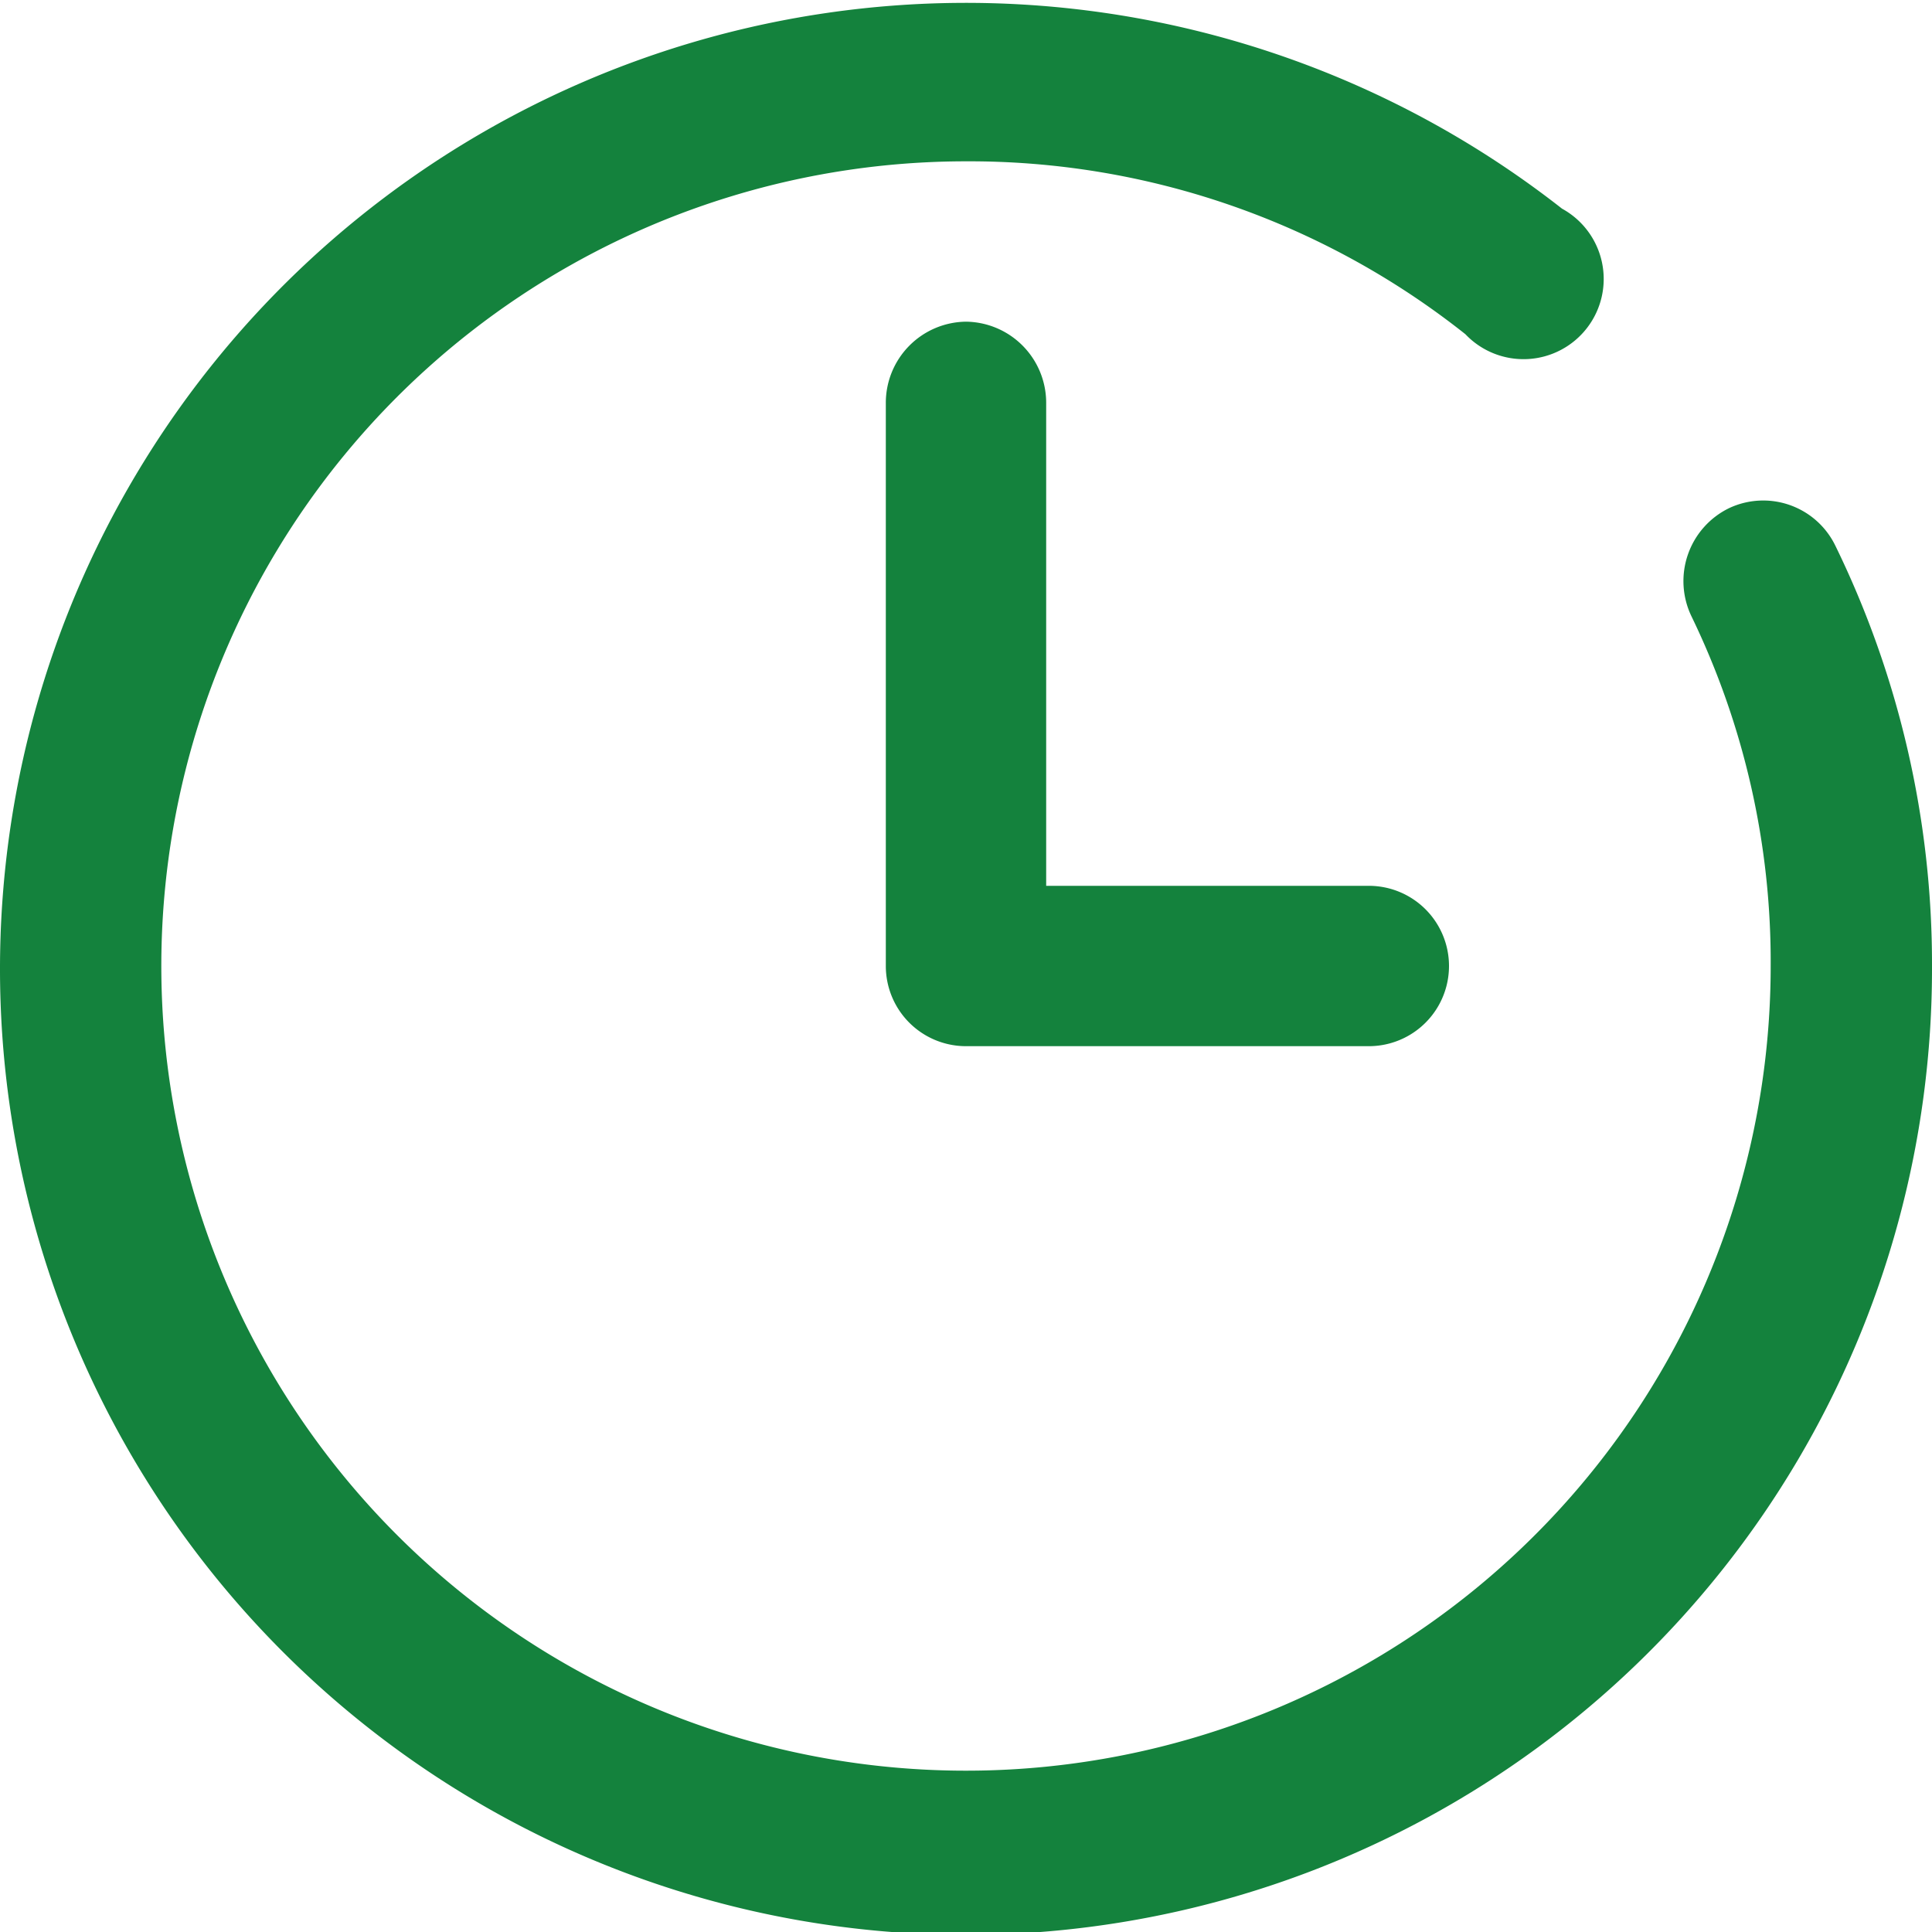 <svg xmlns="http://www.w3.org/2000/svg" viewBox="0 0 20 20">
  <title>green_clock</title>
  <g id="Слой_2" data-name="Слой 2">
    <g id="Слой_1-2" data-name="Слой 1">
      <path d="M17.9,5.26a.84.84,0,0,0-.39,1.12A8.2,8.2,0,0,1,18.33,10,8.33,8.33,0,1,1,10,1.67a8.26,8.26,0,0,1,5.17,1.79.83.83,0,1,0,1-1.3A10,10,0,1,0,20,10a9.87,9.87,0,0,0-1-4.35A.83.83,0,0,0,17.9,5.26Z" style="fill: #14823d"/>
      <path d="M10,3.33a.84.84,0,0,0-.83.84V10a.83.83,0,0,0,.83.83h4.17a.83.83,0,1,0,0-1.66H10.83v-5A.84.84,0,0,0,10,3.33Z" style="fill: #14823d"/>
    </g>
  </g>
</svg>
